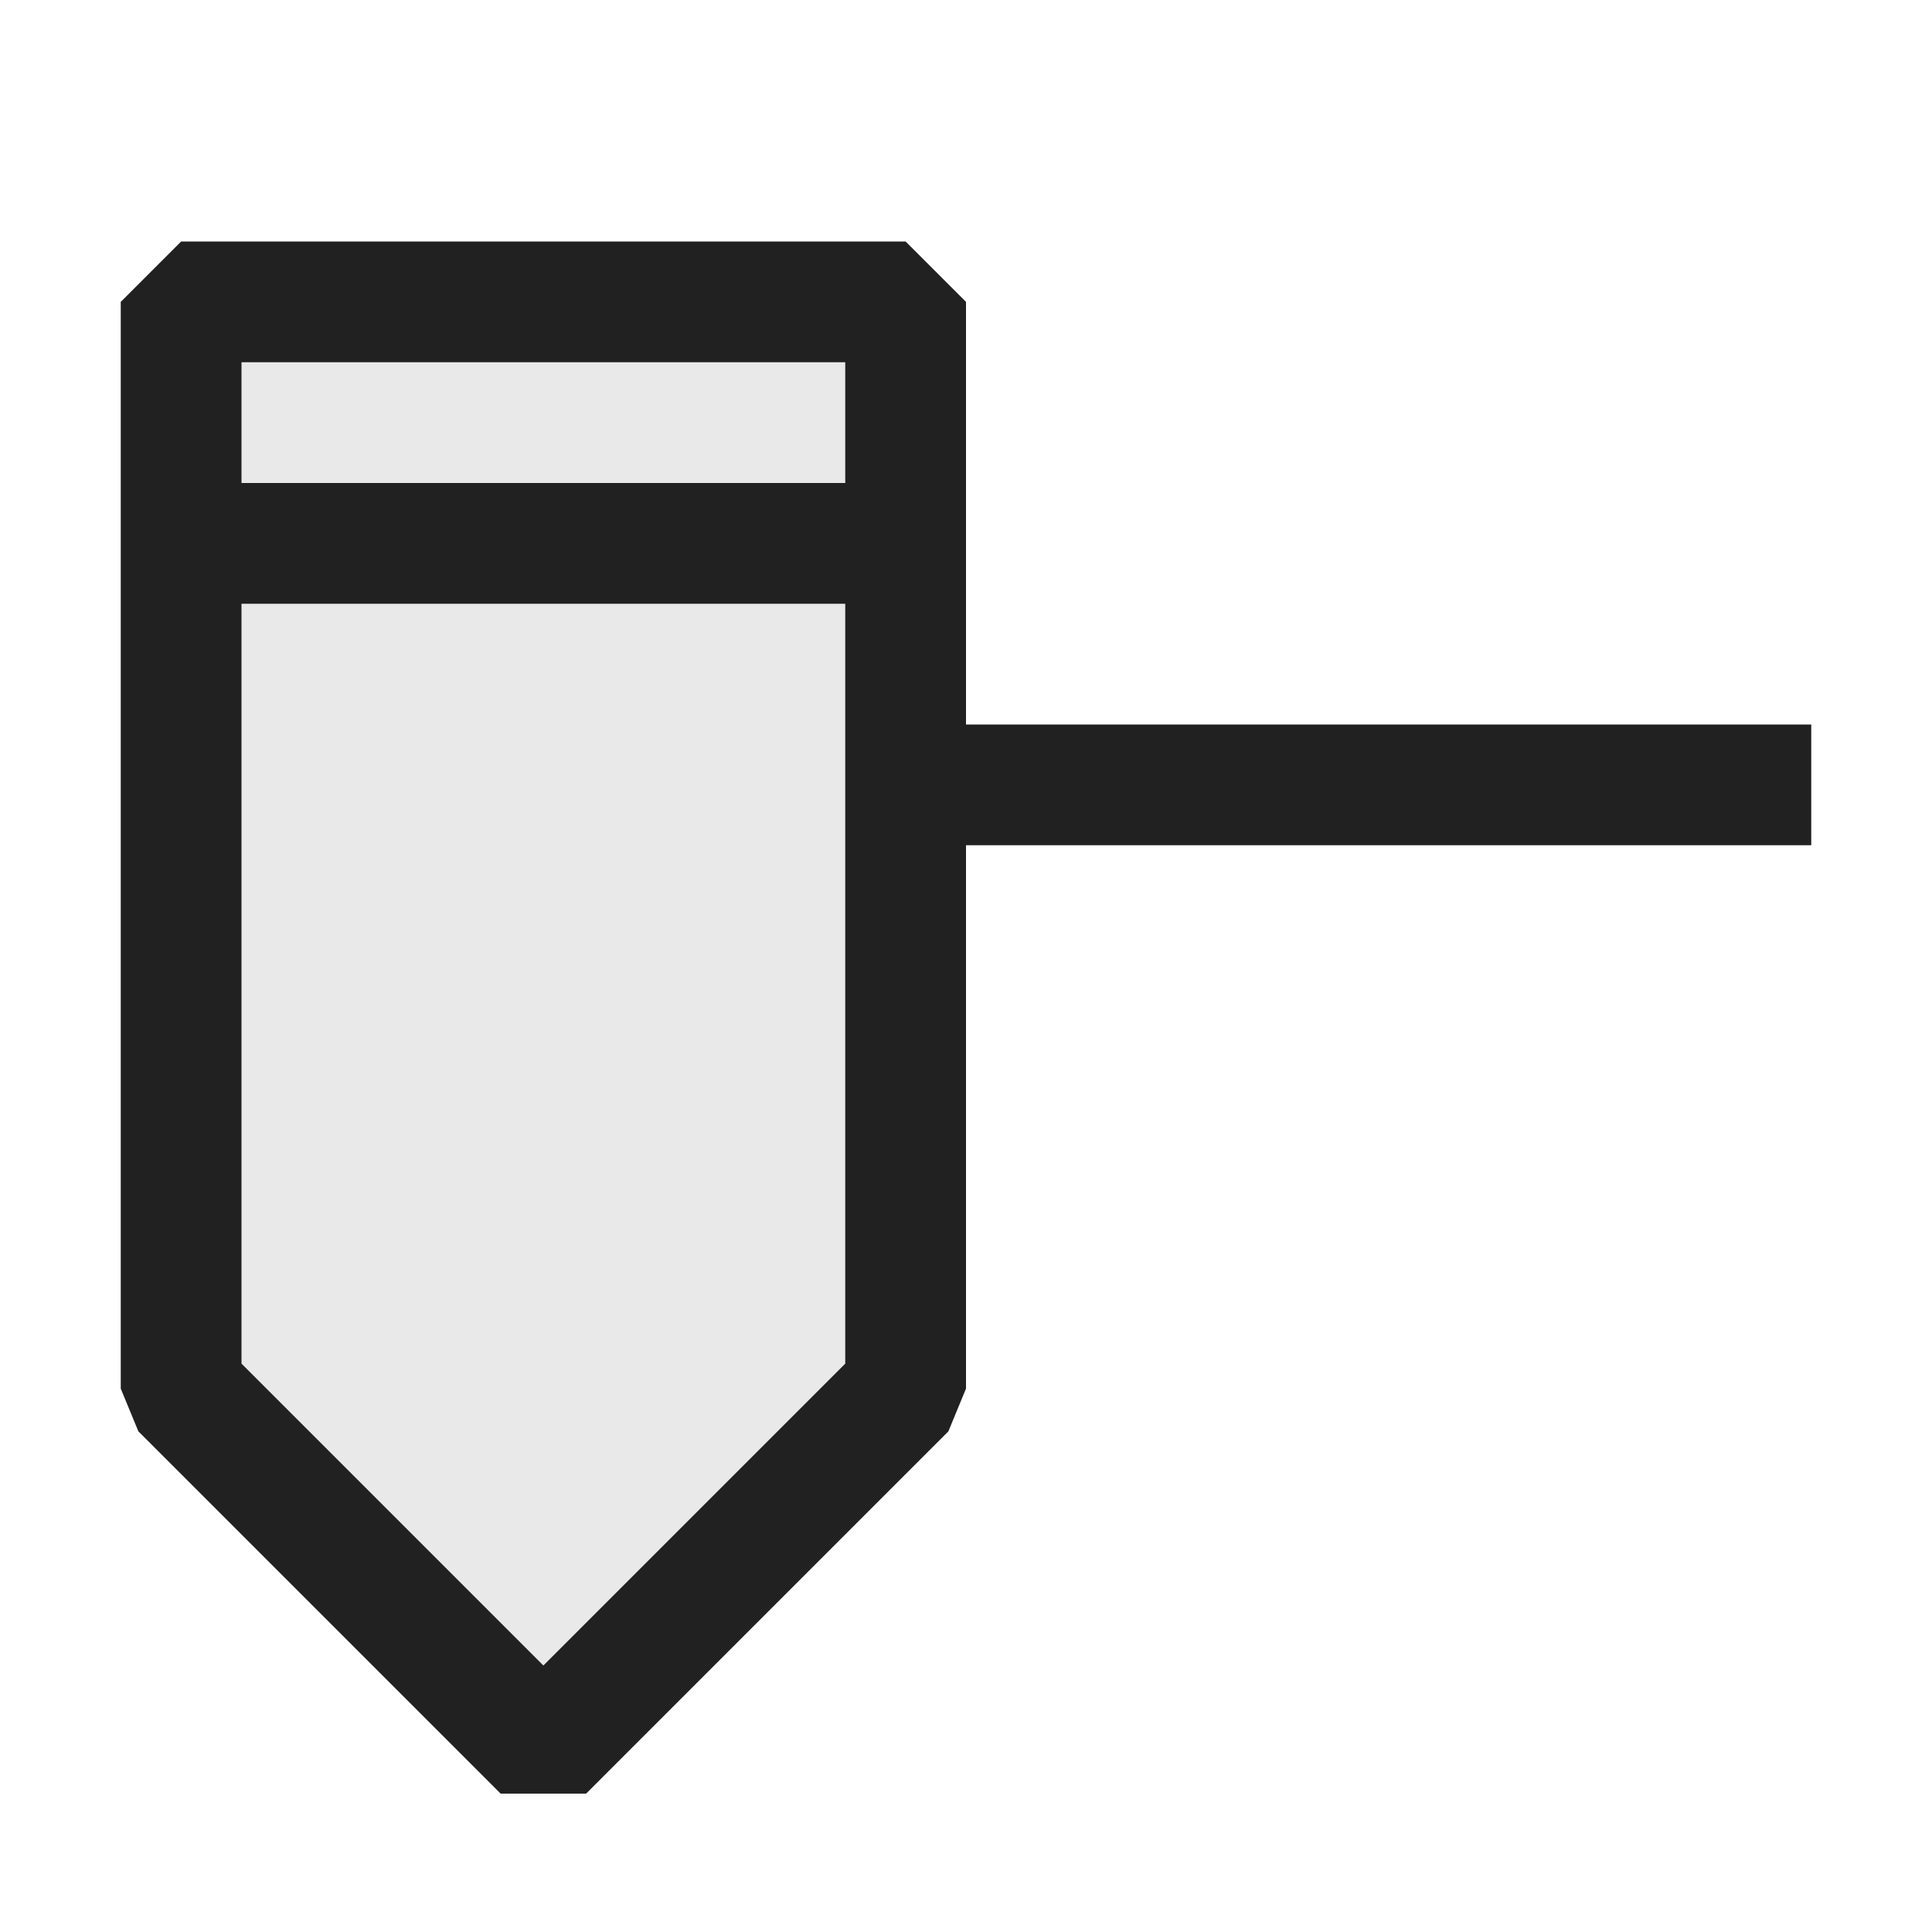 <svg xmlns="http://www.w3.org/2000/svg" viewBox="0 0 16 16">
  <defs>
    <style>.canvas{fill: none; opacity: 0;}.light-defaultgrey-10{fill: #212121; opacity: 0.1;}.light-defaultgrey{fill: #212121; opacity: 1;}</style>
  </defs>
  <title>IconLightSlider</title>
  <g id="canvas">
    <path class="canvas" d="M0,16V0H16V16Z" />
  </g>
  <g id="level-1">
    <path class="light-defaultgrey-10" d="M1.5,11.5v-9h6v9l-3,3Z" />
    <path class="light-defaultgrey" d="M8,6V2.5L7.5,2h-6L1,2.5v9l.146.354,3,3h.708l3-3L8,11.5V7h7V6ZM7,11.293l-2.5,2.5L2,11.293V5H7ZM7,4H2V3H7Z" />
  </g>
</svg>
